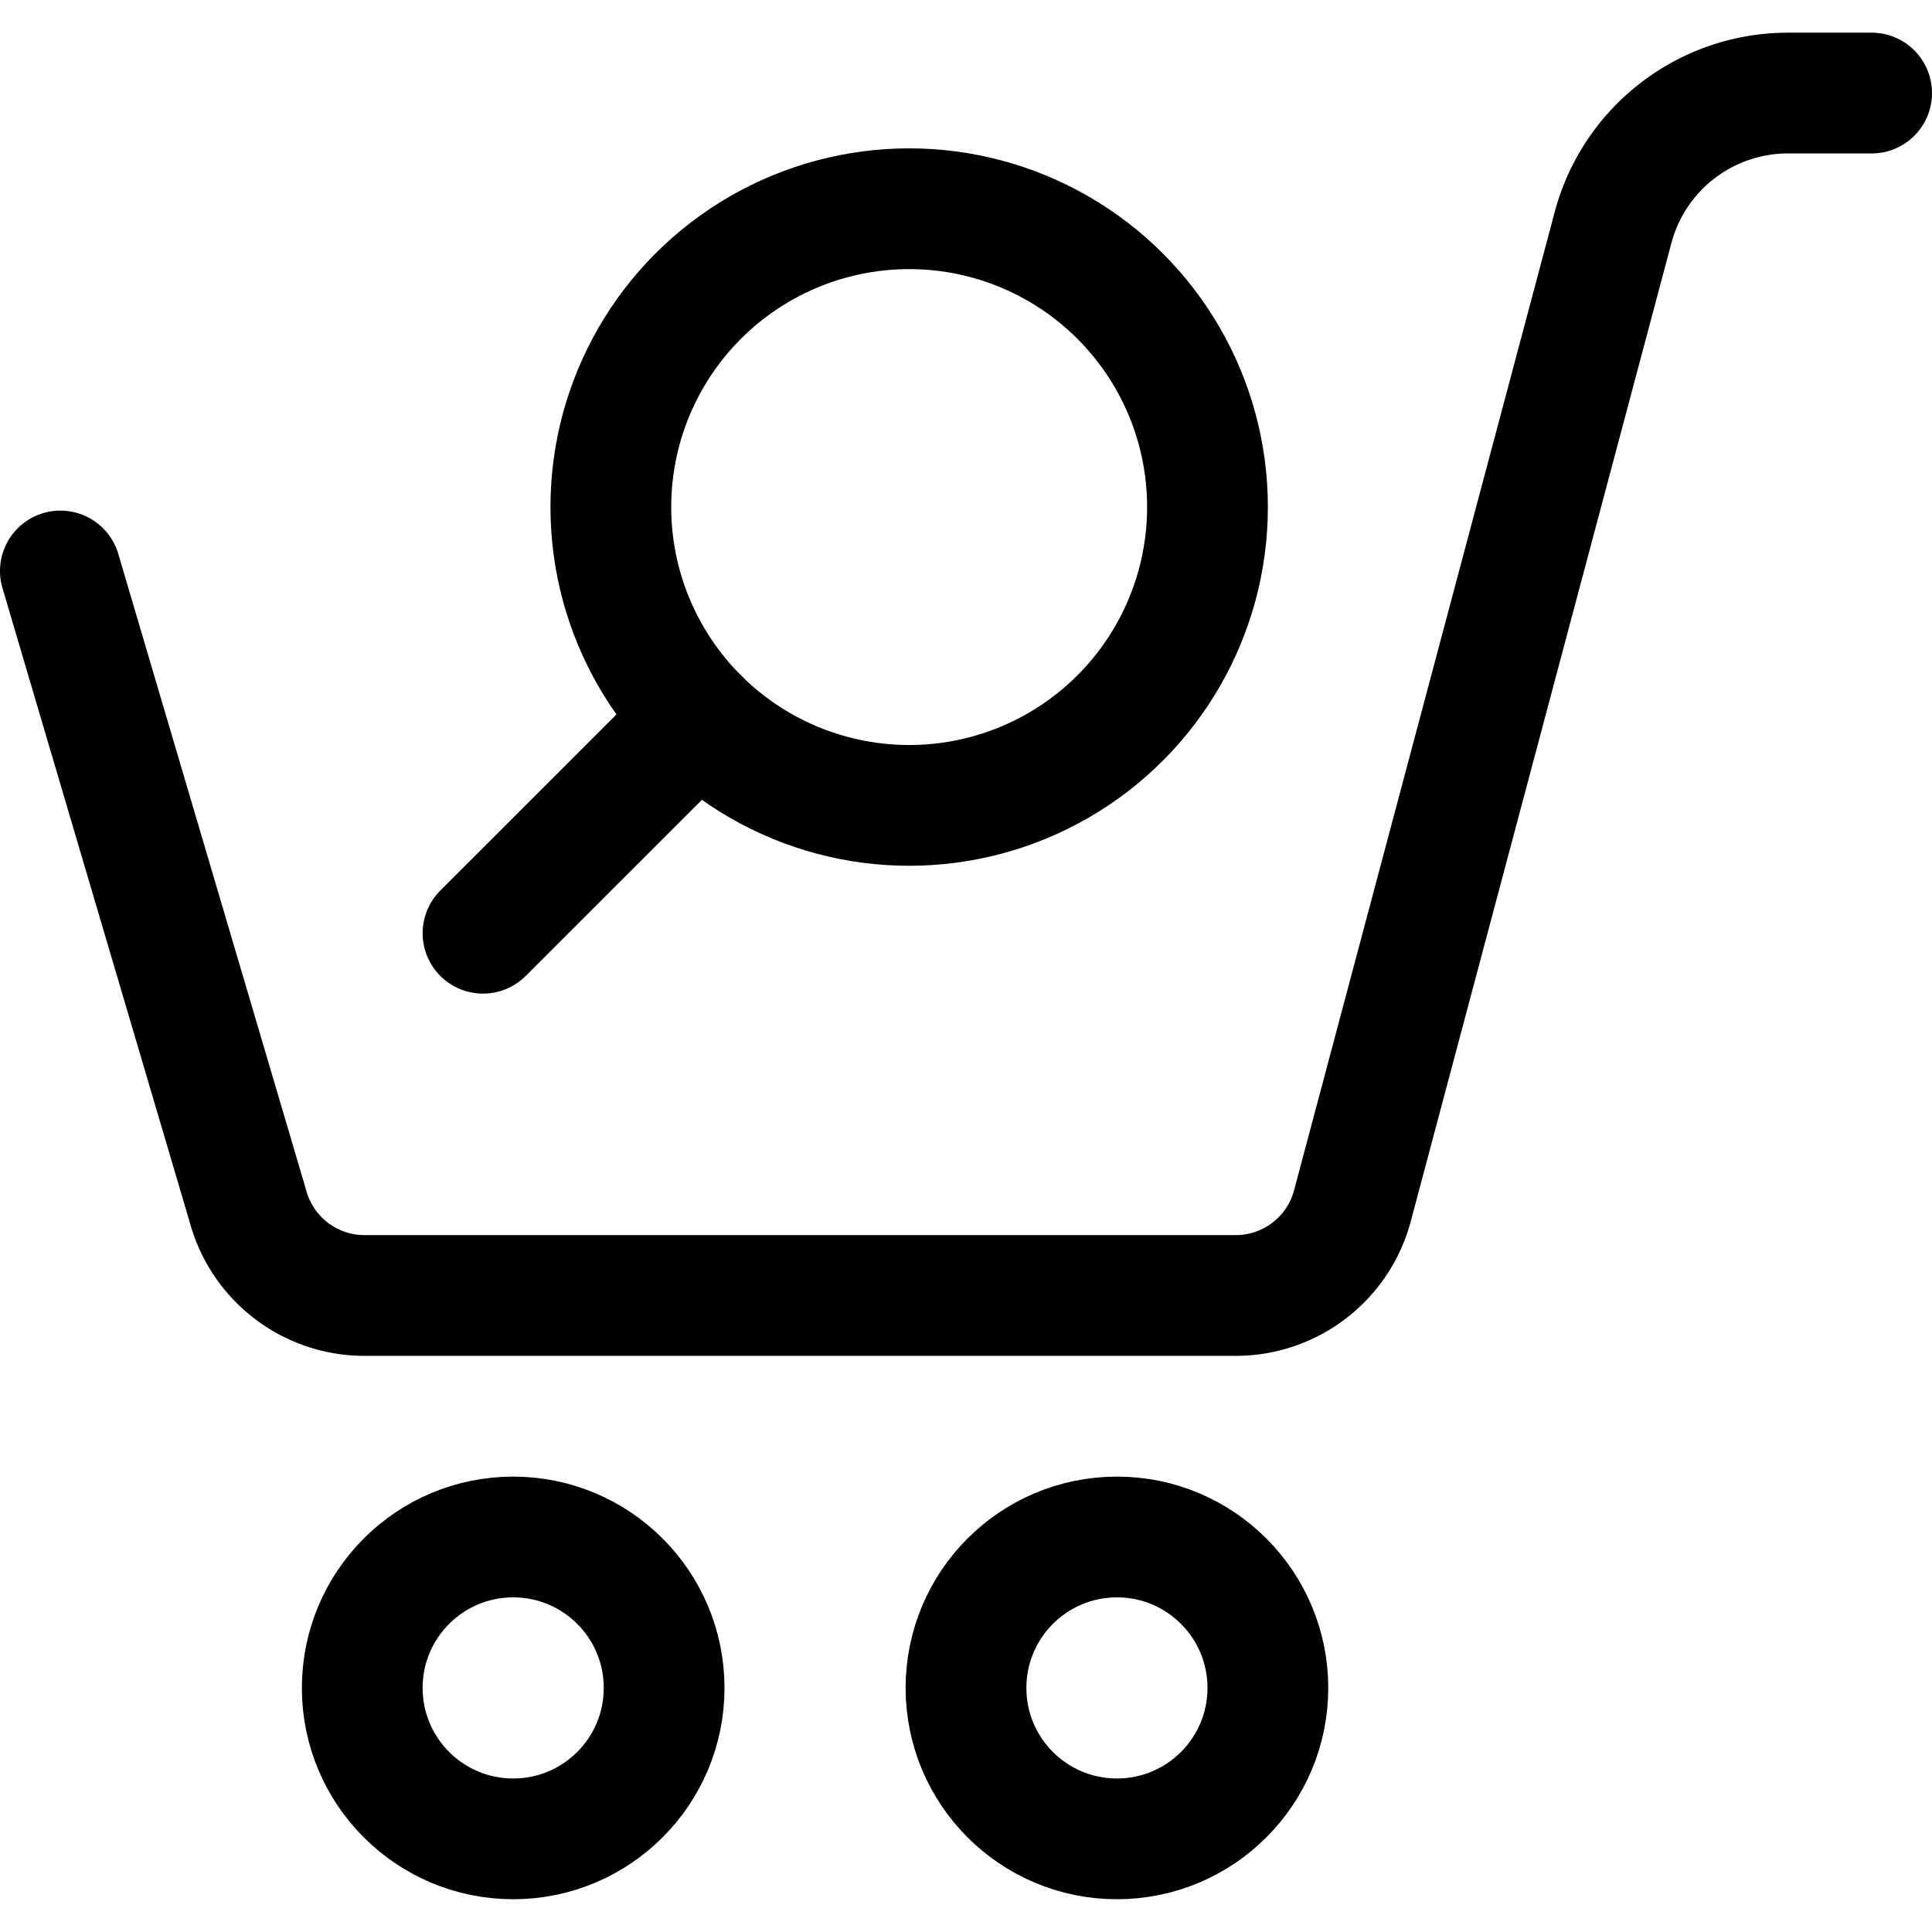 <svg xmlns="http://www.w3.org/2000/svg" width="24" height="24" viewBox="0 0 24 24"><defs><style>.a{fill:none;stroke:#000;stroke-linecap:round;stroke-linejoin:round;stroke-width:1.5px}</style></defs><circle cx="11.294" cy="6.299" r="3.706" class="a"/><path d="M6 11.593 8.674 8.92" class="a"/><circle cx="6.375" cy="20.968" r="1.875" class="a"/><circle cx="13.875" cy="20.968" r="1.875" class="a"/><path d="m.75 7.093 2.329 7.887a1.5 1.5 0 0 0 1.45 1.113h10.818A1.5 1.5 0 0 0 16.8 14.98l3.238-12.154a2.249 2.249 0 0 1 2.174-1.67h1.038" class="a"/></svg>
